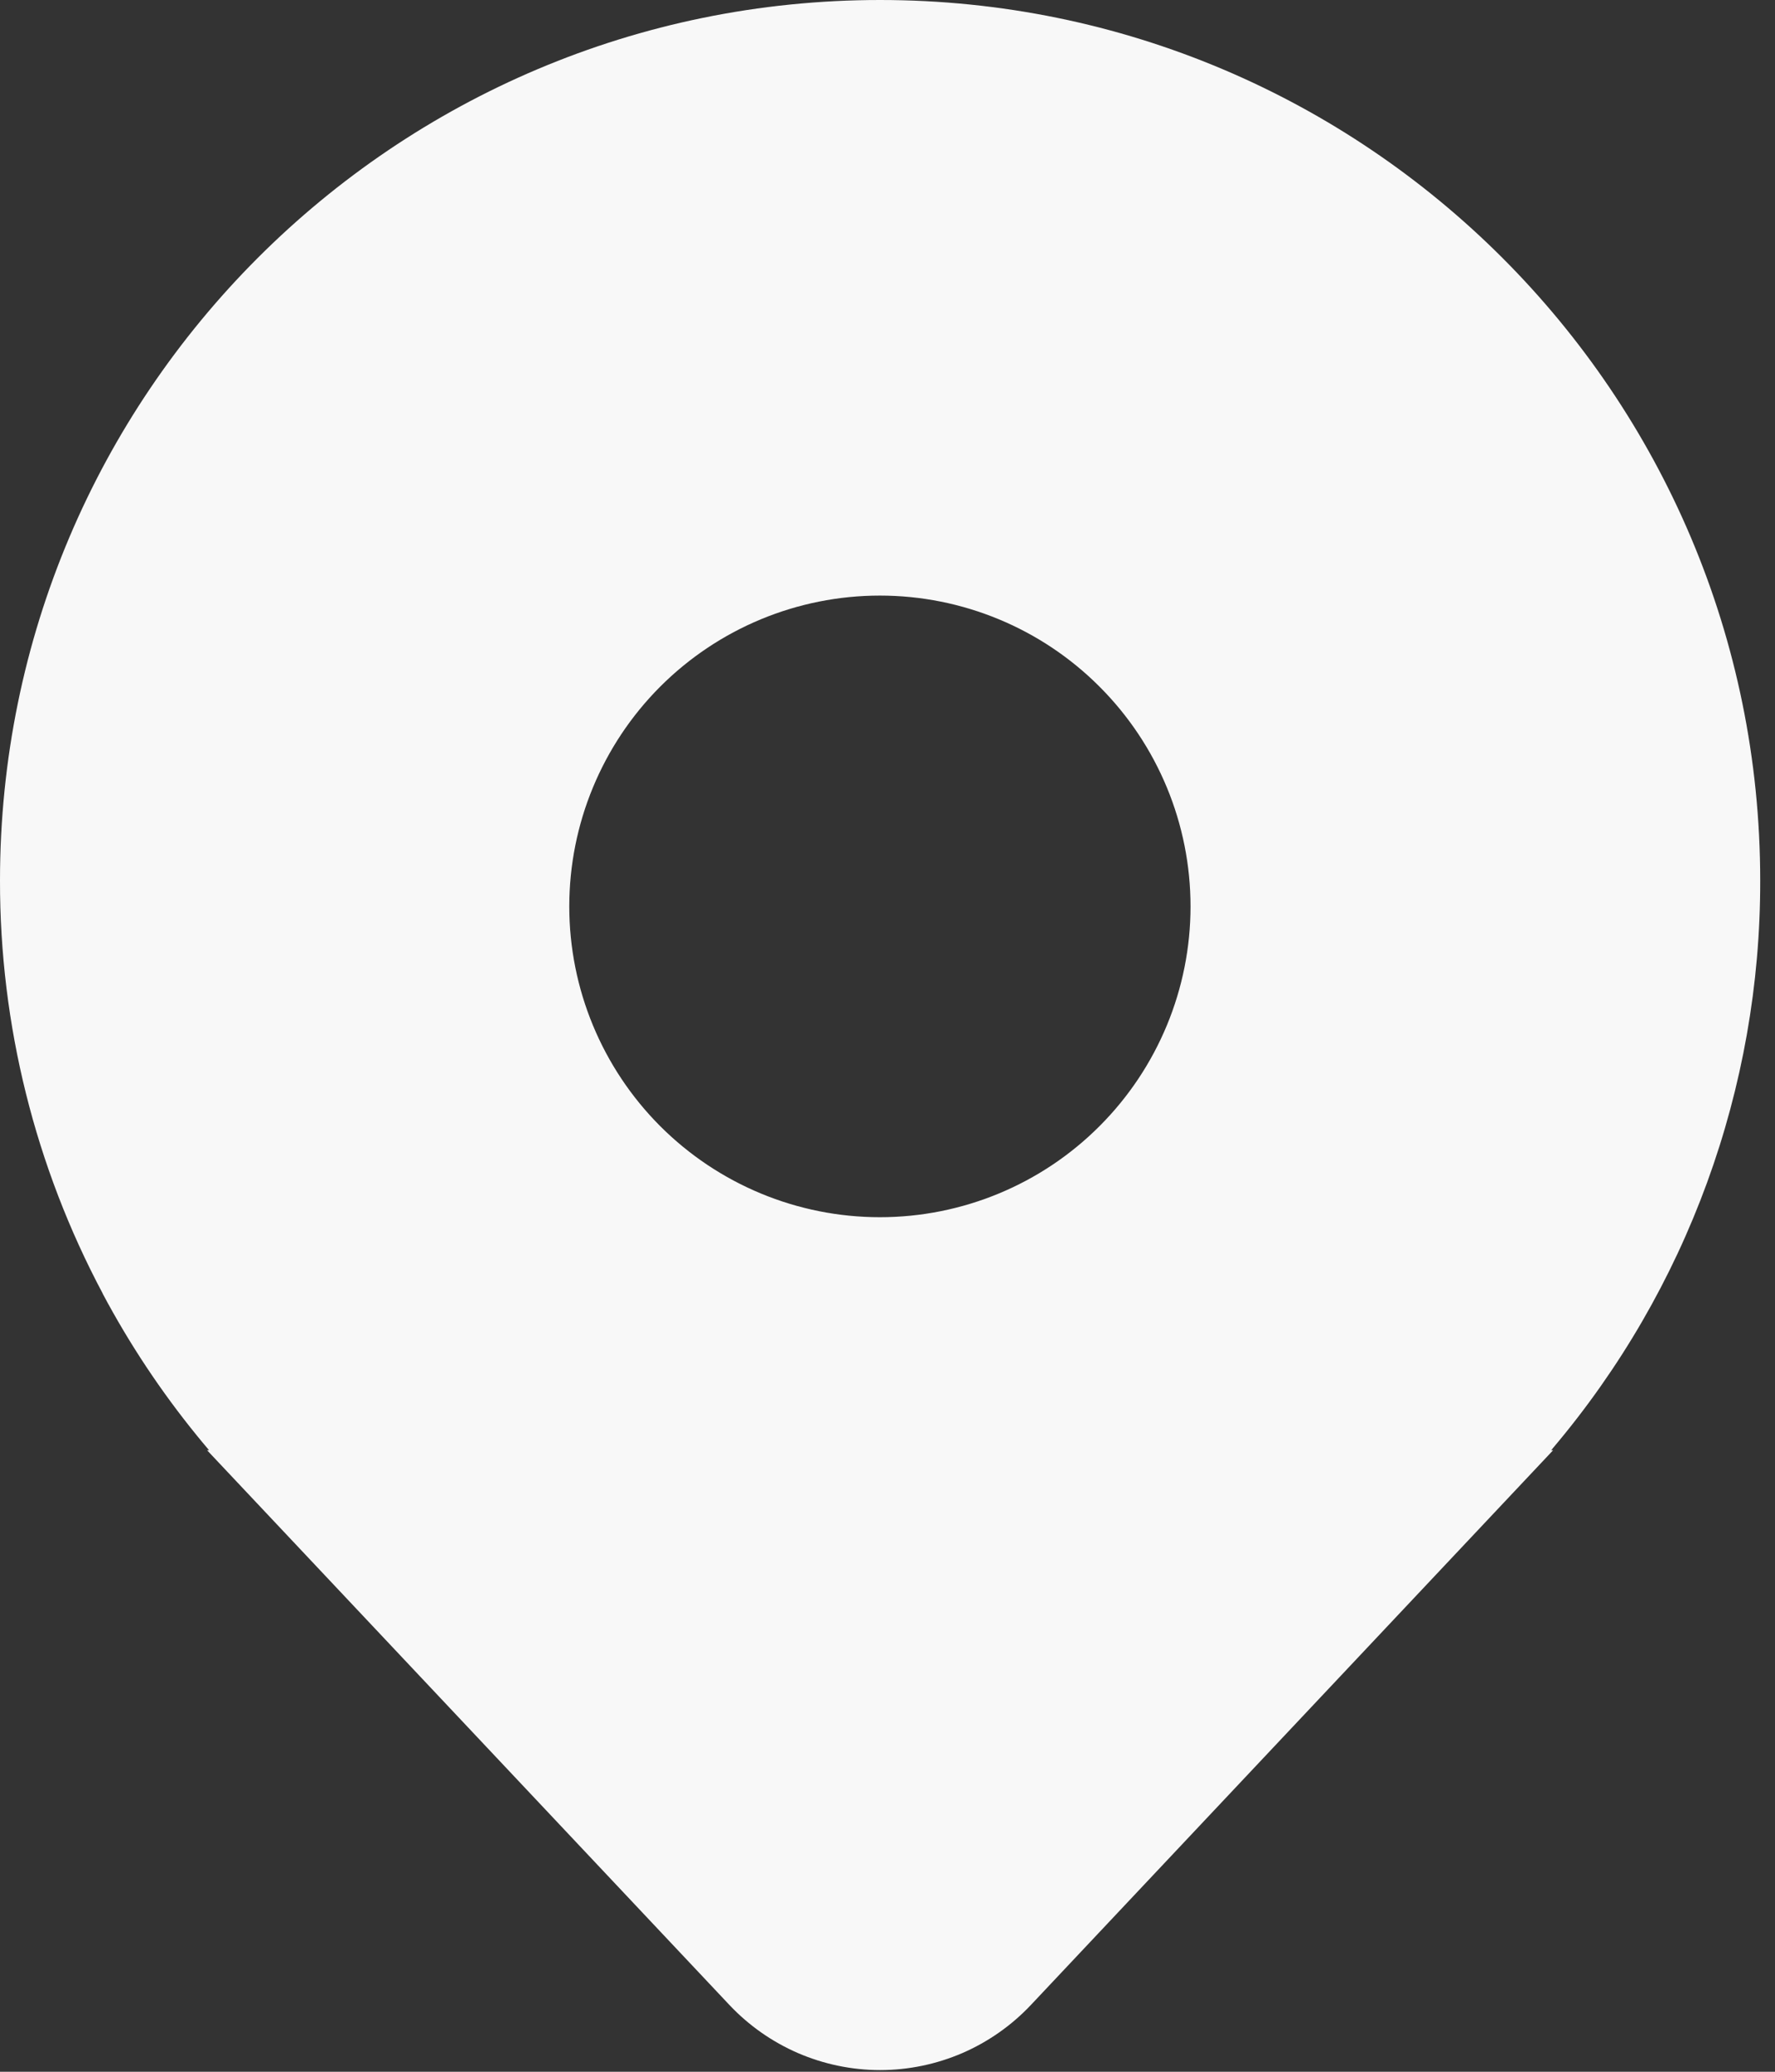 <svg width="18" height="21" viewBox="0 0 18 21" fill="none" xmlns="http://www.w3.org/2000/svg">
<rect x="0" y="0" width="18" height="21" fill="#333333" stroke="none"/>
<path d="M1.043 13.114C0.356 11.825 -0.002 10.386 9.62383e-06 8.925C9.62383e-06 3.996 3.996 0 8.925 0C13.854 0 17.85 3.996 17.85 8.925C17.854 11.03 17.109 13.069 15.75 14.676L15.739 14.69C15.736 14.693 15.733 14.697 15.73 14.7H15.75L10.454 20.323C10.258 20.531 10.021 20.697 9.758 20.811C9.495 20.924 9.212 20.983 8.925 20.983C8.639 20.983 8.356 20.924 8.093 20.811C7.83 20.697 7.593 20.531 7.397 20.323L2.1 14.7H2.12L2.112 14.69L2.111 14.689C2.073 14.644 2.035 14.599 1.998 14.553C1.633 14.105 1.313 13.623 1.042 13.114L1.043 13.114ZM8.923 12.338C9.758 12.338 10.56 12.006 11.15 11.415C11.741 10.824 12.073 10.023 12.073 9.188C12.073 8.352 11.741 7.551 11.15 6.96C10.56 6.369 9.758 6.037 8.923 6.037C8.087 6.037 7.286 6.369 6.695 6.96C6.105 7.551 5.773 8.352 5.773 9.188C5.773 10.023 6.105 10.824 6.695 11.415C7.286 12.006 8.087 12.338 8.923 12.338Z" fill="#F8F8F8"/>
</svg>

